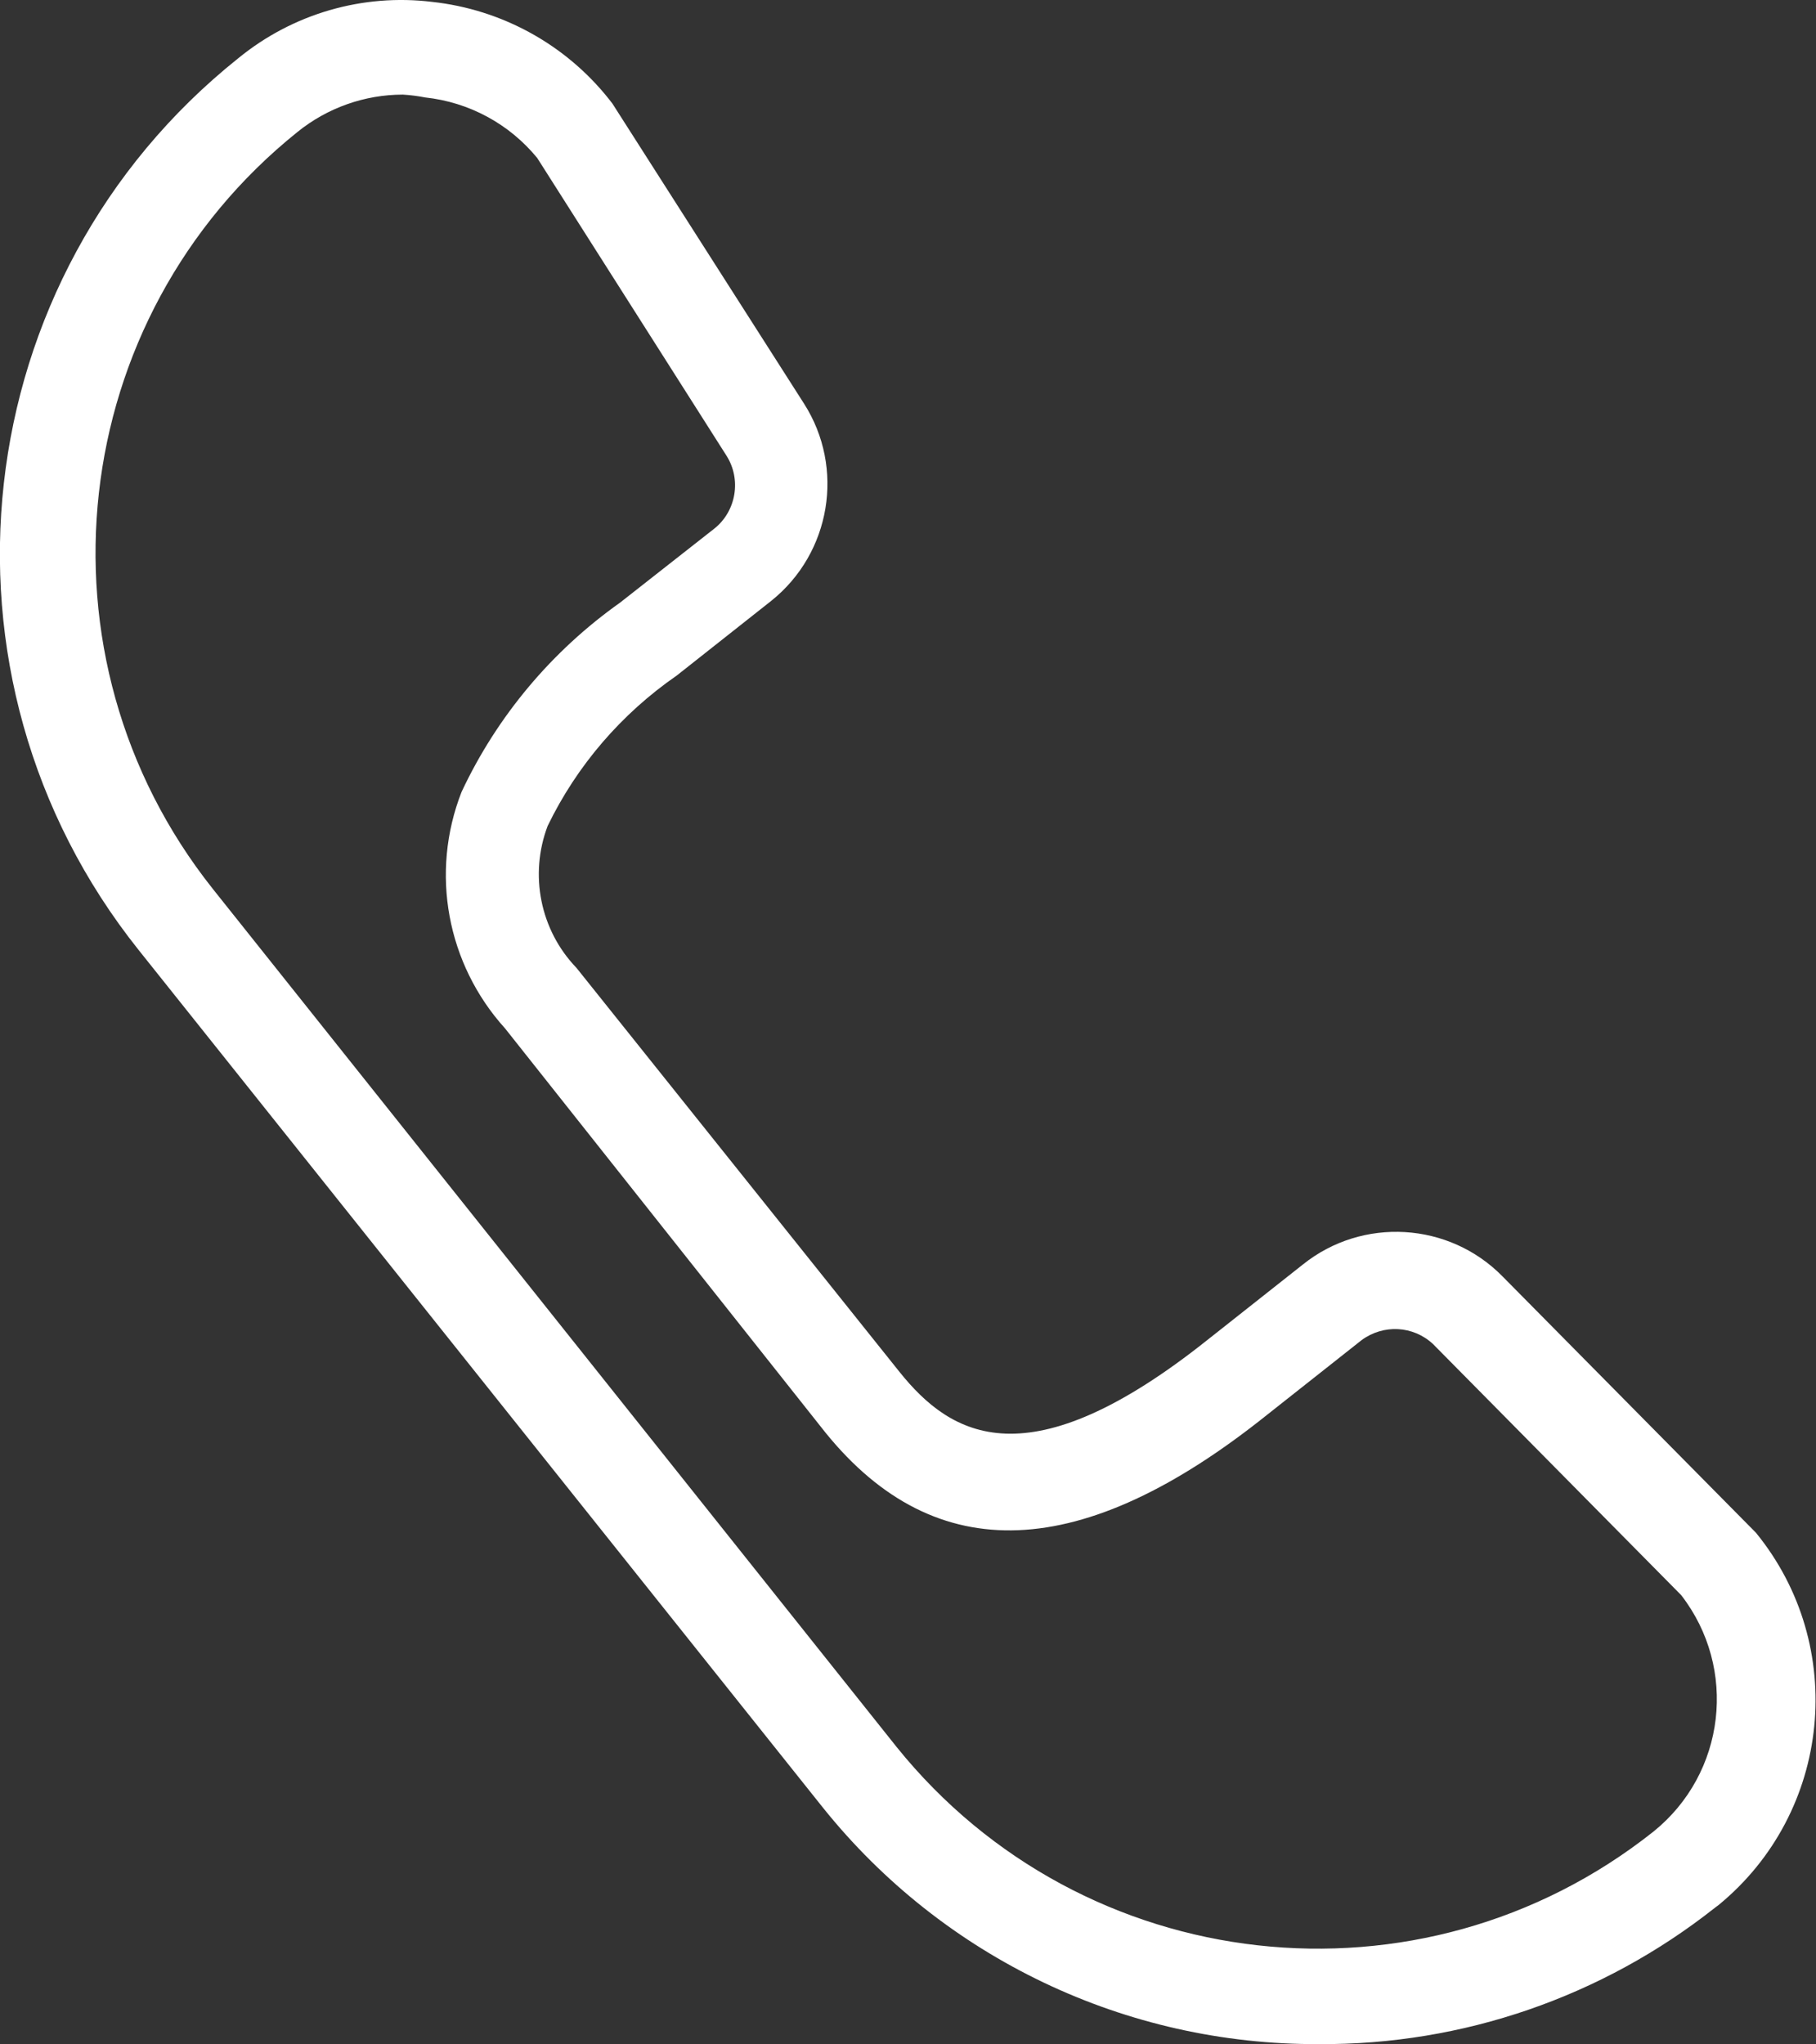 <?xml version="1.0" encoding="UTF-8"?><svg id="Calque_1" xmlns="http://www.w3.org/2000/svg" viewBox="0 0 38.4 43.21"><rect x="0" y="0" width="38.4" height="43.21" fill="#333333" stroke="none"/><defs><style>.cls-1{fill:#fff;}</style></defs><path class="cls-1" d="M27.89,43.21c-4.08.02-7.94-1.82-10.49-5L2.93,20.08C-1.69,14.29-.75,5.85,5.04,1.23h0C6.19.29,7.67-.14,9.14.04c1.47.16,2.82.9,3.74,2.06l.07.09,4.05,6.34c.87,1.36.57,3.16-.69,4.17l-2,1.58c-1.17.81-2.11,1.9-2.73,3.18-.39,1.03-.16,2.2.61,3l6.83,8.54c1.09,1.36,2.72,2.35,6.53-.69l2-1.58c1.26-1.01,3.09-.9,4.22.25l5.36,5.42c1.95,2.39,1.6,5.91-.79,7.87-.03.02-.05.04-.08.06h0c-2.38,1.88-5.33,2.9-8.37,2.88ZM8.52,2c-.81,0-1.6.28-2.23.79C1.39,6.72.59,13.87,4.5,18.79l14.46,18.14c3.94,4.89,11.08,5.69,16,1.79,1.53-1.23,1.79-3.45.59-5l-5.25-5.31c-.42-.39-1.05-.42-1.51-.08l-2,1.58c-3.9,3.12-7,3.25-9.33.38l-6.78-8.55c-1.23-1.36-1.59-3.29-.92-5,.75-1.6,1.91-2.98,3.35-4l2-1.57c.46-.37.57-1.04.25-1.54l-4-6.29c-.59-.72-1.44-1.18-2.37-1.28-.15-.03-.31-.05-.47-.06Z"/></svg>